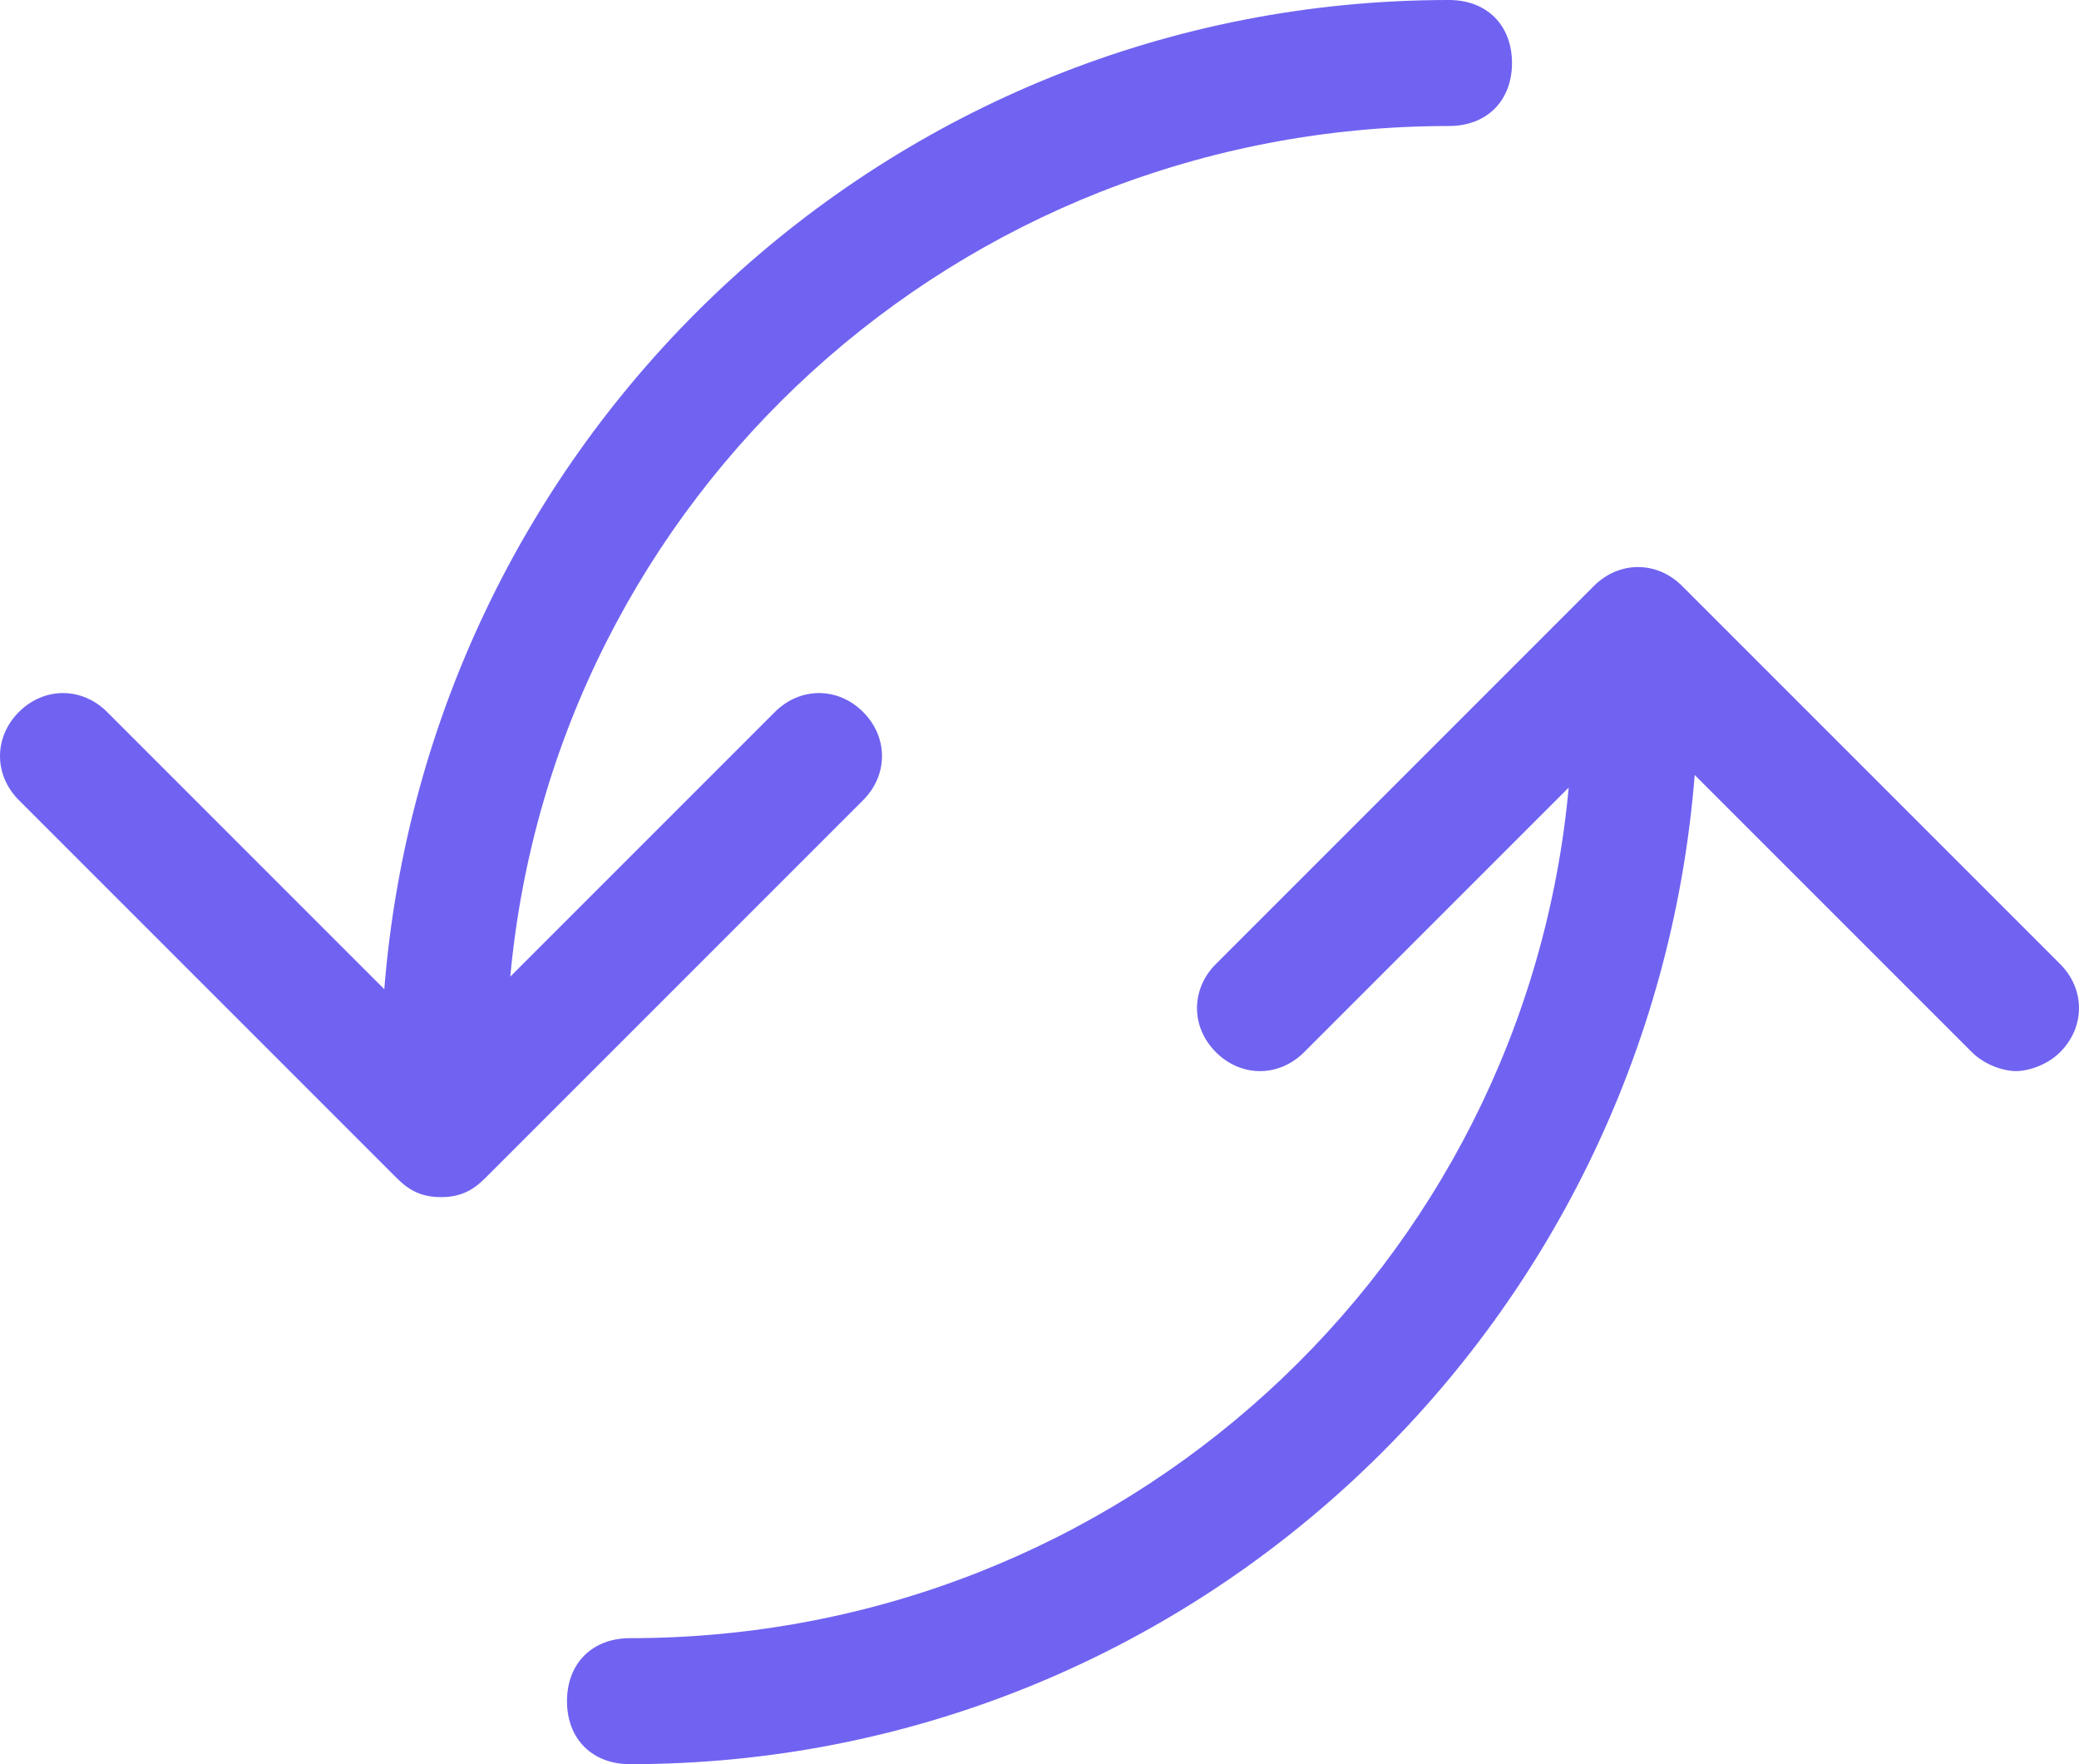 <?xml version="1.0" encoding="utf-8"?>
<!-- Generator: Adobe Illustrator 23.0.1, SVG Export Plug-In . SVG Version: 6.00 Build 0)  -->
<svg version="1.1" id="Capa_1" xmlns="http://www.w3.org/2000/svg" xmlns:xlink="http://www.w3.org/1999/xlink" x="0px" y="0px"
	 viewBox="0 0 33 28" style="enable-background:new 0 0 33 28;" xml:space="preserve">
<style type="text/css">
	.st0{fill:#7063F1;}
</style>
<g>
	<path class="st0" d="M13.7,11.3c-0.4-0.4-1-0.4-1.4,0l-4.2,4.2C8.8,7.9,15.2,2,23,2c0.6,0,1-0.4,1-1s-0.4-1-1-1
		C14.1,0,6.8,6.9,6.1,15.7l-4.4-4.4c-0.4-0.4-1-0.4-1.4,0s-0.4,1,0,1.4l6,6C6.5,18.9,6.7,19,7,19s0.5-0.1,0.7-0.3l6-6
		C14.1,12.3,14.1,11.7,13.7,11.3z"/>
	<path class="st0" d="M32.7,15.3l-6-6c-0.4-0.4-1-0.4-1.4,0l-6,6c-0.4,0.4-0.4,1,0,1.4s1,0.4,1.4,0l4.2-4.2C24.2,20.1,17.8,26,10,26
		c-0.6,0-1,0.4-1,1s0.4,1,1,1c8.9,0,16.2-6.9,16.9-15.7l4.4,4.4c0.2,0.2,0.5,0.3,0.7,0.3s0.5-0.1,0.7-0.3
		C33.1,16.3,33.1,15.7,32.7,15.3z"/>
</g>
</svg>
